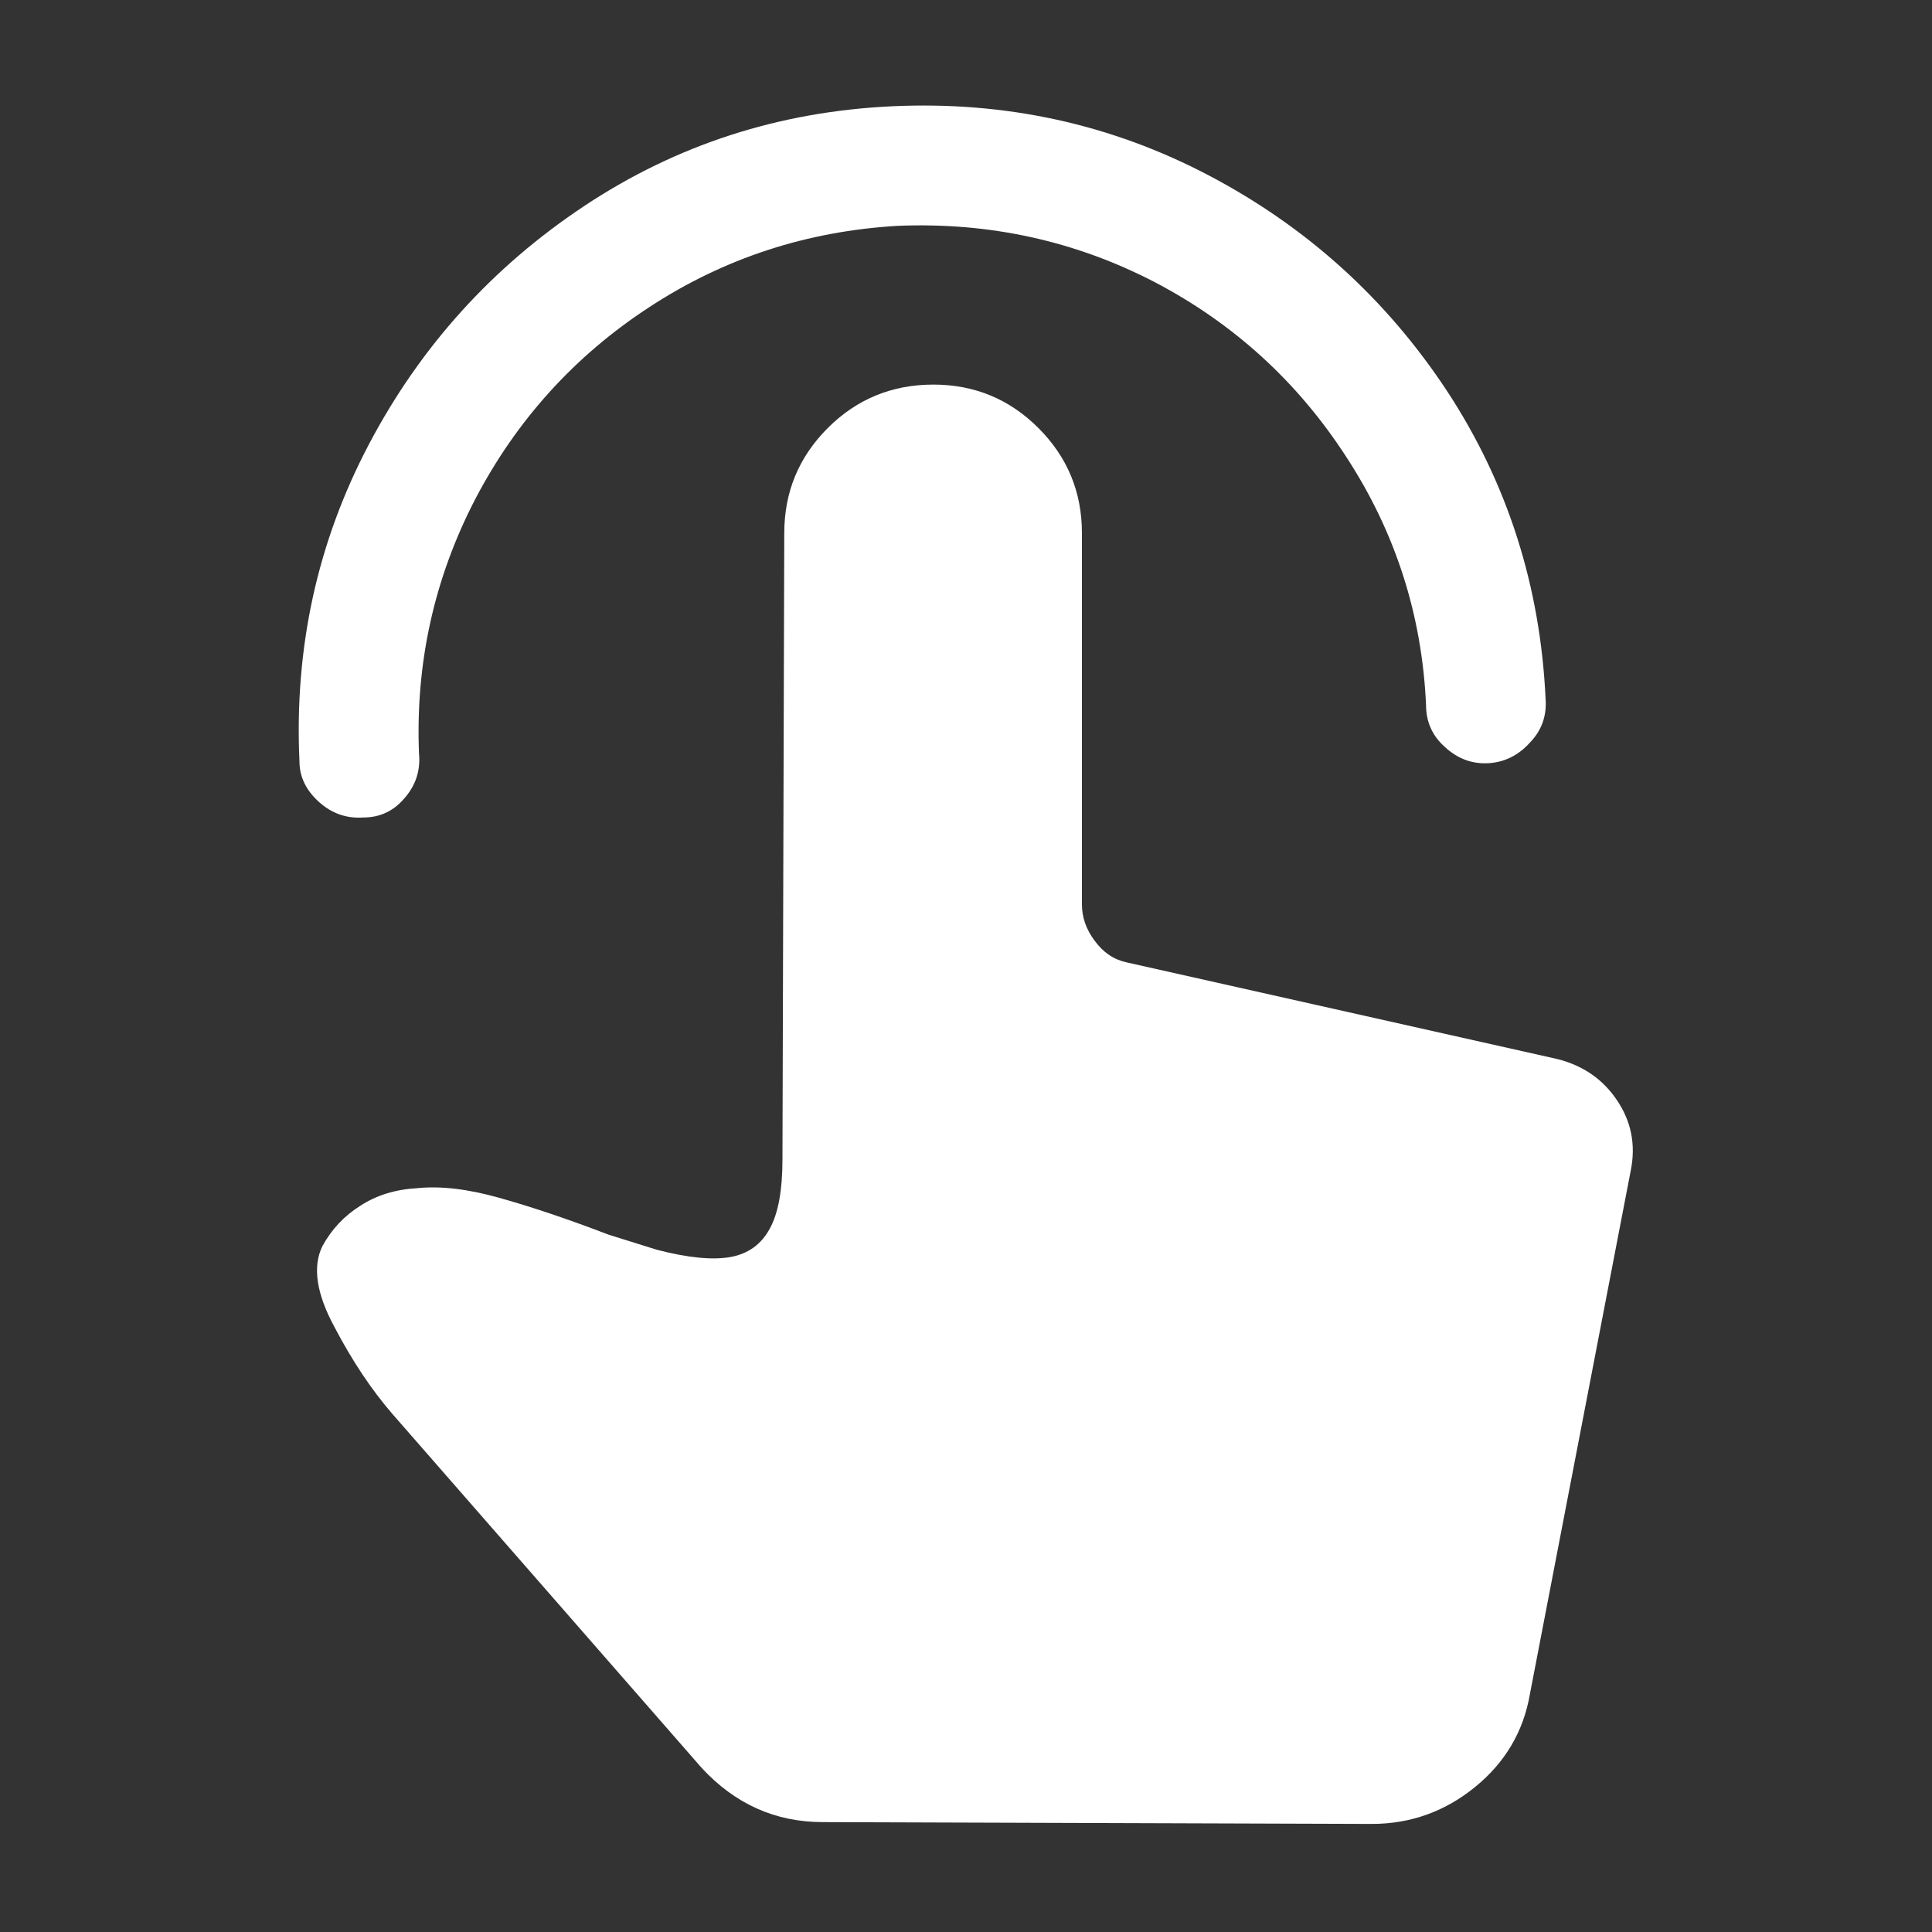 <?xml version="1.0" standalone="no"?>
<svg xmlns="http://www.w3.org/2000/svg" width="32" height="32"><rect width="100%" height="100%" fill="#333333" stroke="none"/><rect width="32" height="32" opacity="0"></rect><g><path d="M18.66 15.94Q18.34 15.87 18.13 15.58Q17.92 15.3 17.92 14.98L17.92 8.83Q17.92 7.81 17.2 7.09Q16.48 6.37 15.46 6.37Q14.43 6.37 13.71 7.09Q12.99 7.81 12.99 8.83L12.96 19.2Q12.96 19.97 12.75 20.35Q12.54 20.74 12.1 20.82Q11.65 20.9 10.88 20.7L10.08 20.45Q9.06 20.06 8.27 19.84Q7.49 19.62 6.91 19.68Q6.37 19.71 5.97 19.97Q5.57 20.22 5.34 20.64Q5.09 21.15 5.54 21.98Q5.98 22.82 6.5 23.42L6.5 23.42L11.62 29.28Q12.45 30.18 13.63 30.18L22.72 30.21Q23.68 30.21 24.43 29.6Q25.18 28.99 25.34 28.06L27.01 19.39Q27.14 18.75 26.78 18.22Q26.43 17.7 25.79 17.54L18.66 15.94Z" fill="rgba(255,255,255,1)"></path><path d="M6.94 12.48Q6.85 10.24 7.87 8.27Q8.9 6.3 10.75 5.09Q12.61 3.87 14.88 3.74Q17.15 3.65 19.12 4.67Q21.09 5.7 22.3 7.57Q23.52 9.44 23.62 11.68Q23.62 12.1 23.94 12.38Q24.26 12.67 24.67 12.64Q25.06 12.61 25.34 12.3Q25.63 12 25.6 11.58Q25.47 8.77 23.97 6.48Q22.46 4.19 20.03 2.91Q17.6 1.63 14.78 1.76Q11.97 1.89 9.68 3.41Q7.39 4.93 6.11 7.36Q4.83 9.79 4.96 12.61Q4.96 12.99 5.28 13.28Q5.6 13.57 6.02 13.54Q6.43 13.54 6.7 13.22Q6.98 12.9 6.94 12.48Z" fill="rgba(255,255,255,1)"></path></g></svg>